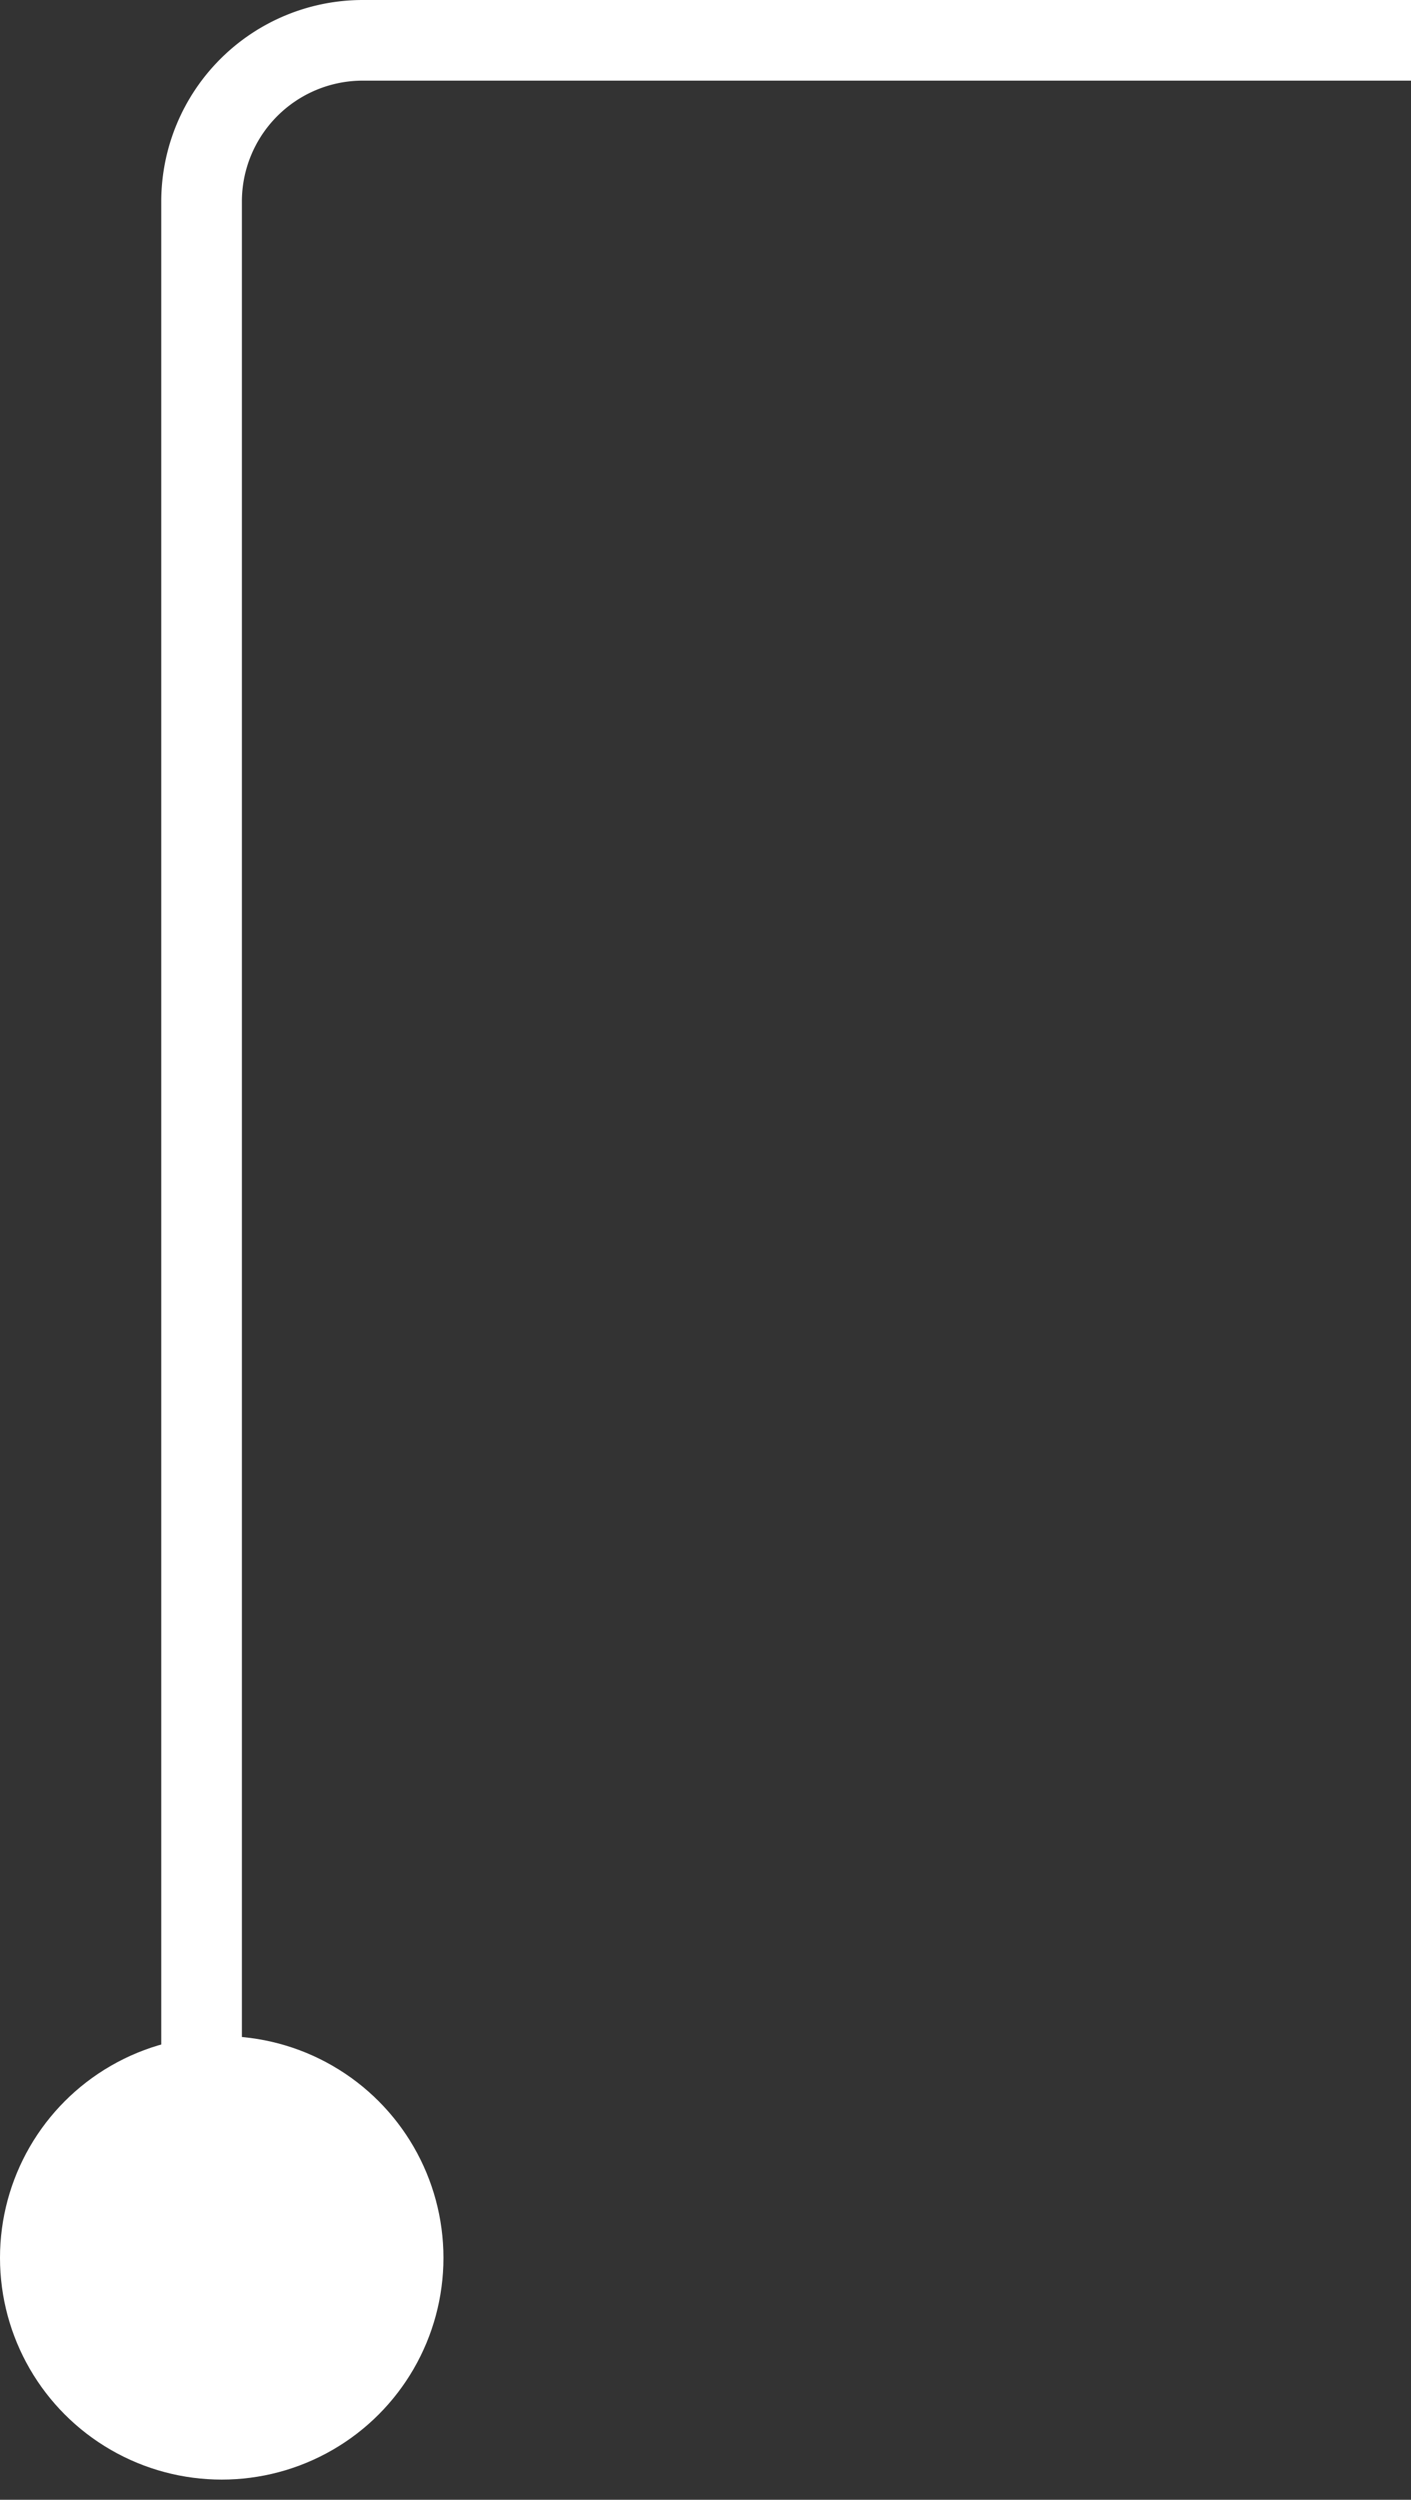 <svg width="35" height="62" viewBox="0 0 35 62" fill="none" xmlns="http://www.w3.org/2000/svg">
  <rect x="0" y="0" width="35" height="62" fill="#333333" stroke="none"/>
  <path d="M35 1H9a4 4 0 00-4 4v52" stroke="#fff" stroke-width="2"/>
  <circle r="5.5" transform="matrix(-1 0 0 1 5.5 56)" fill="#fff"/>
</svg>
